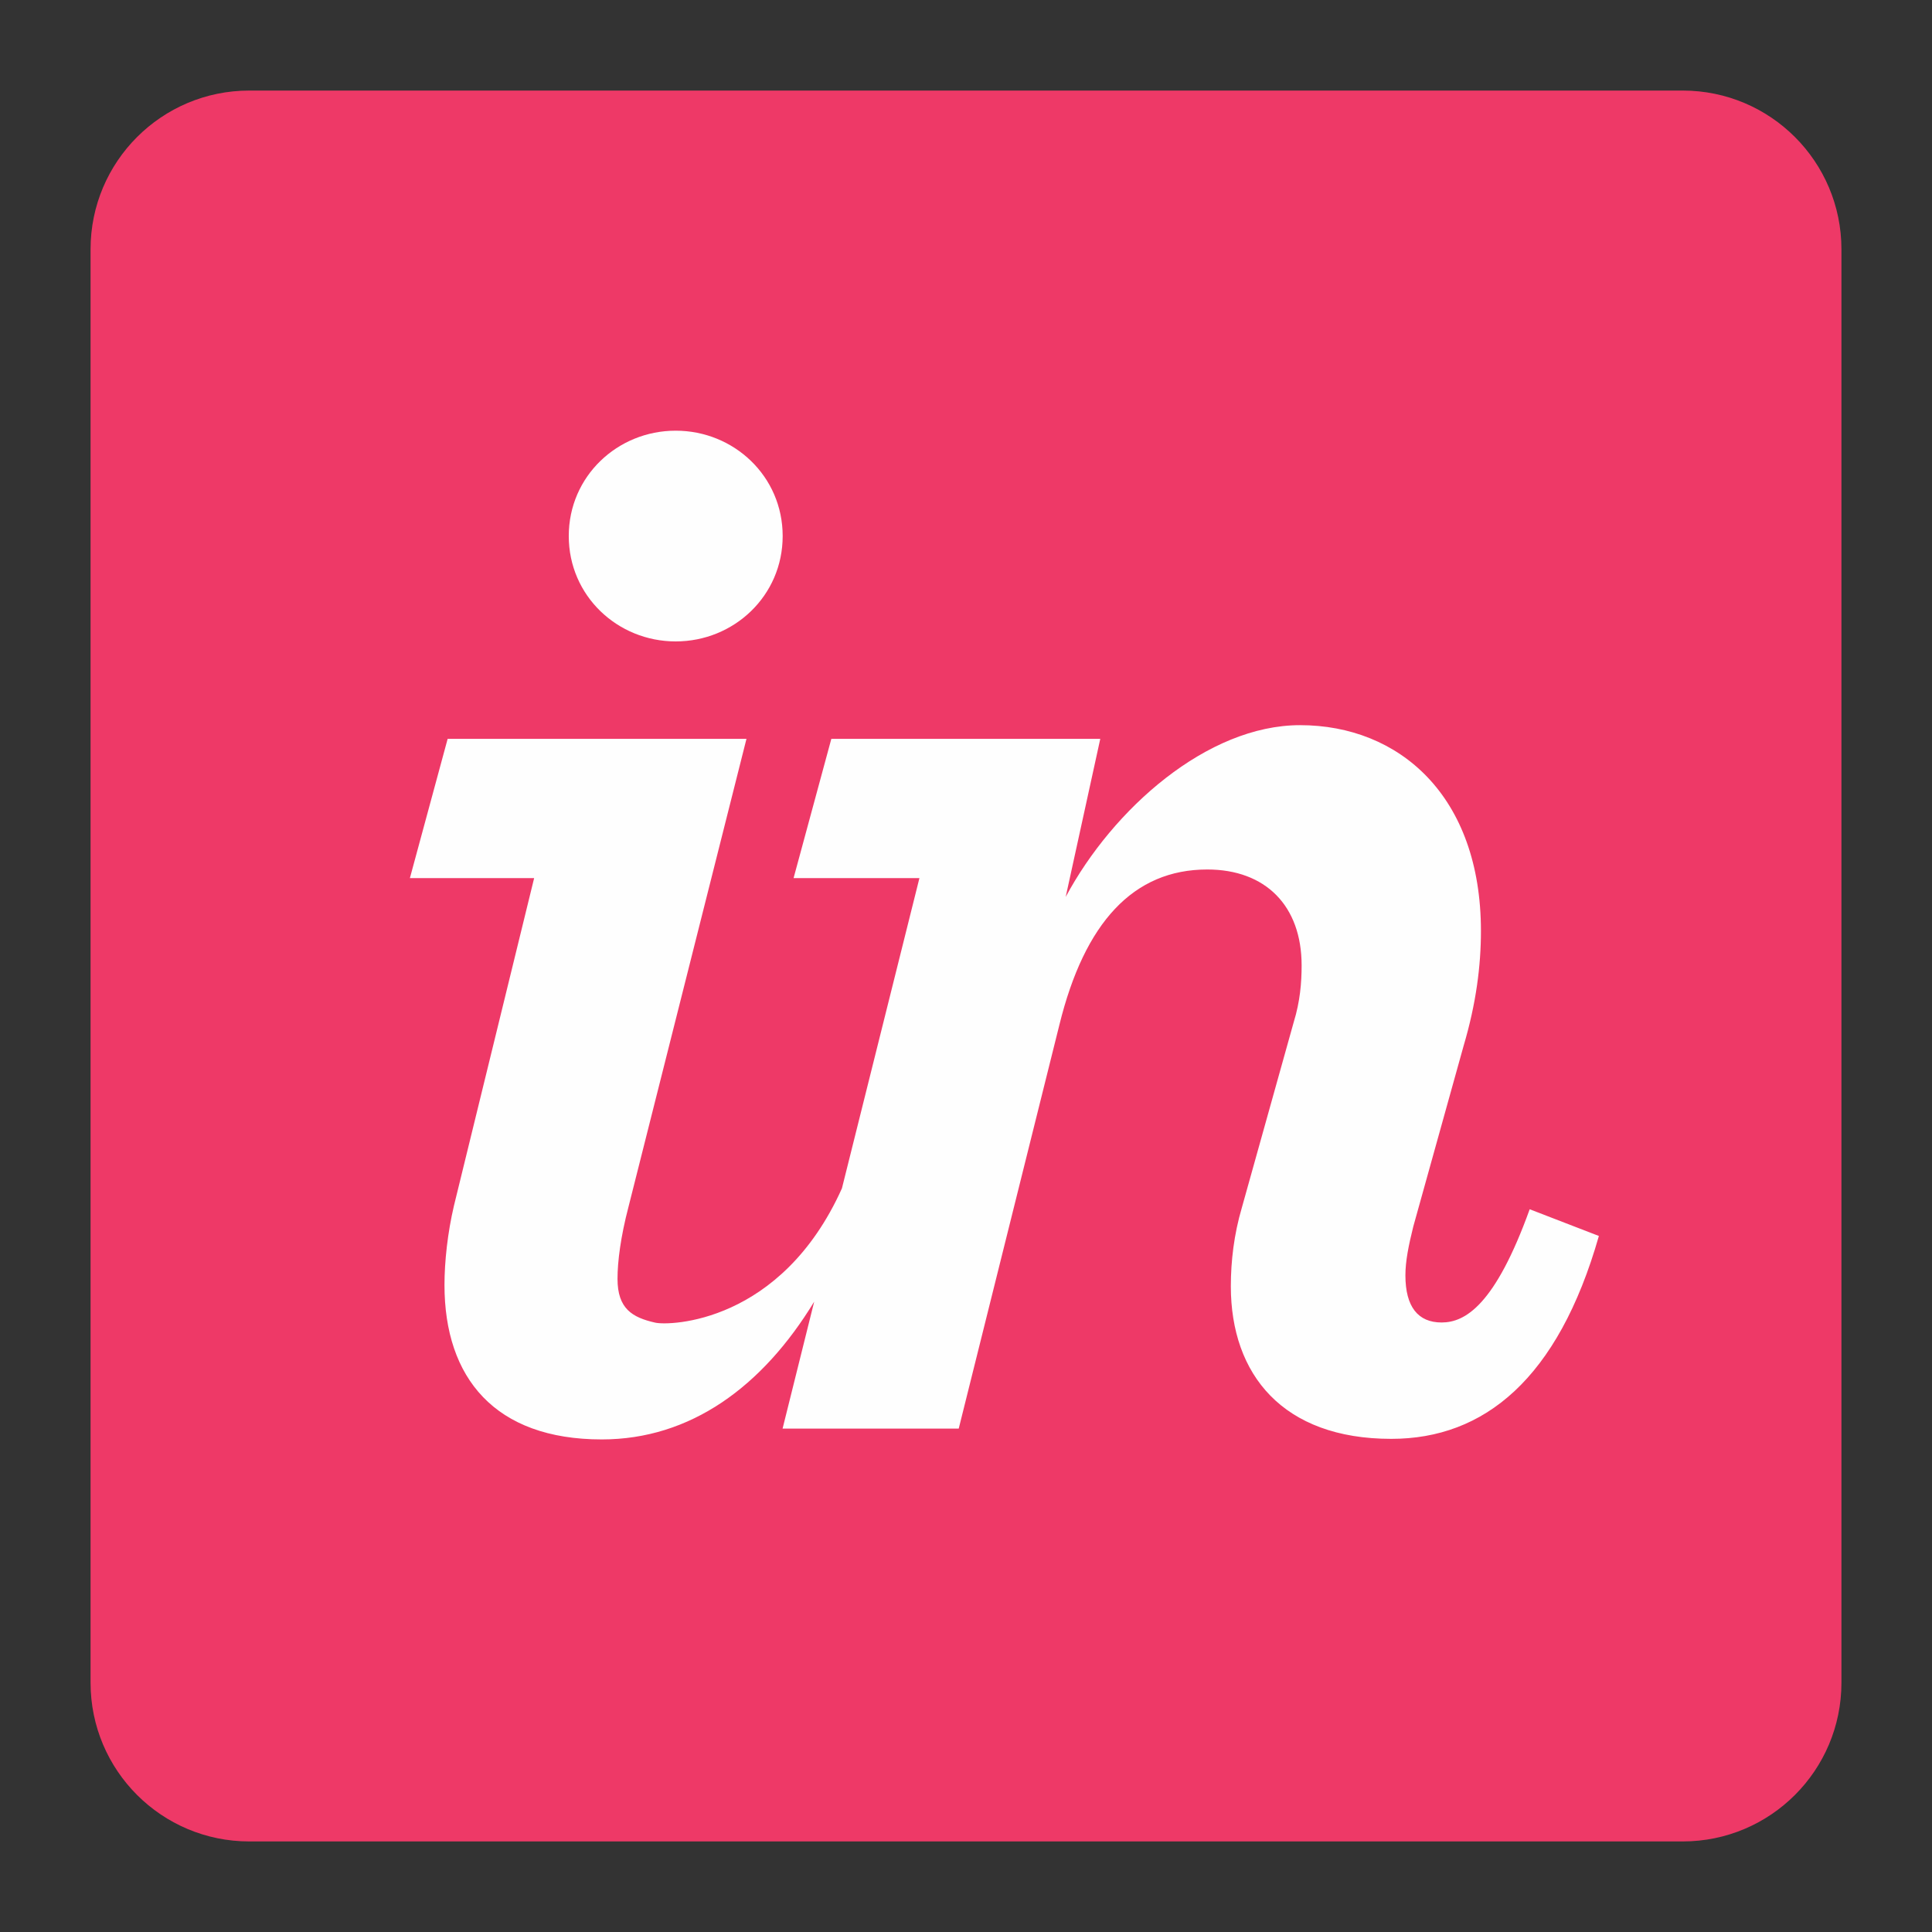 <?xml version="1.0" encoding="UTF-8" standalone="no"?>
<svg width="64px" height="64px" viewBox="0 0 64 64" version="1.1" xmlns="http://www.w3.org/2000/svg" xmlns:xlink="http://www.w3.org/1999/xlink" xmlns:sketch="http://www.bohemiancoding.com/sketch/ns">
    <rect x="0" y="0" width="64" height="64" fill="#333333" stroke="none"/>
    <!-- Generator: Sketch 3.4.2 (15857) - http://www.bohemiancoding.com/sketch -->
    <title>icons/skills/id-242</title>
    <desc>Created with Sketch.</desc>
    <defs></defs>
    <g id="Tools" stroke="none" stroke-width="1" fill="none" fill-rule="evenodd" sketch:type="MSPage">
        <g id="icons/skills/id-242" sketch:type="MSArtboardGroup">
            <g id="Imported-Layers" sketch:type="MSLayerGroup" transform="translate(3, 3)">
                <path d="M52.742,0 L5.258,0 C2.354,0 0,2.354 0,5.258 L0,52.742 C0,55.646 2.354,58 5.258,58 L52.742,58 C55.646,58 58,55.646 58,52.742 L58,5.258 C58,2.354 55.646,0 52.742,0 L52.742,0 Z" id="Fill-1" fill="#EE3967" sketch:type="MSShapeGroup"></path>
                <path d="M19.383,18.248 C21.312,18.248 22.927,16.737 22.927,14.757 C22.927,12.777 21.312,11.267 19.383,11.267 C17.456,11.267 15.841,12.777 15.841,14.757 C15.841,16.737 17.456,18.248 19.383,18.248 L19.383,18.248 Z" id="Fill-2" fill="#FEFEFE" sketch:type="MSShapeGroup"></path>
                <path d="M12.037,36.944 C11.829,37.83 11.724,38.787 11.724,39.567 C11.724,42.642 13.392,44.683 16.935,44.683 C19.873,44.683 22.256,42.938 23.971,40.12 L22.924,44.324 L28.759,44.324 L32.094,30.948 C32.927,27.561 34.543,25.803 36.992,25.803 C38.92,25.803 40.118,27.002 40.118,28.981 C40.118,29.555 40.066,30.179 39.857,30.857 L38.138,37.005 C37.877,37.891 37.773,38.777 37.773,39.61 C37.773,42.529 39.492,44.664 43.088,44.664 C46.162,44.664 48.611,42.685 49.965,37.943 L47.673,37.058 C46.527,40.235 45.537,40.809 44.755,40.809 C43.973,40.809 43.556,40.289 43.556,39.247 C43.556,38.778 43.661,38.258 43.817,37.631 L45.485,31.641 C45.901,30.235 46.058,28.987 46.058,27.842 C46.058,23.361 43.348,21.022 40.066,21.022 C36.992,21.022 33.865,23.795 32.302,26.713 L33.448,21.475 L24.539,21.475 L23.288,26.089 L27.457,26.089 L24.89,36.366 C22.874,40.847 19.171,40.919 18.707,40.815 C17.944,40.643 17.456,40.353 17.456,39.362 C17.456,38.79 17.56,37.968 17.82,36.977 L21.728,21.475 L11.829,21.475 L10.578,26.089 L14.694,26.089 L12.037,36.944 L12.037,36.944 Z" id="Fill-3" fill="#FEFEFE" sketch:type="MSShapeGroup"></path>
            </g>
        </g>
    </g>
</svg>